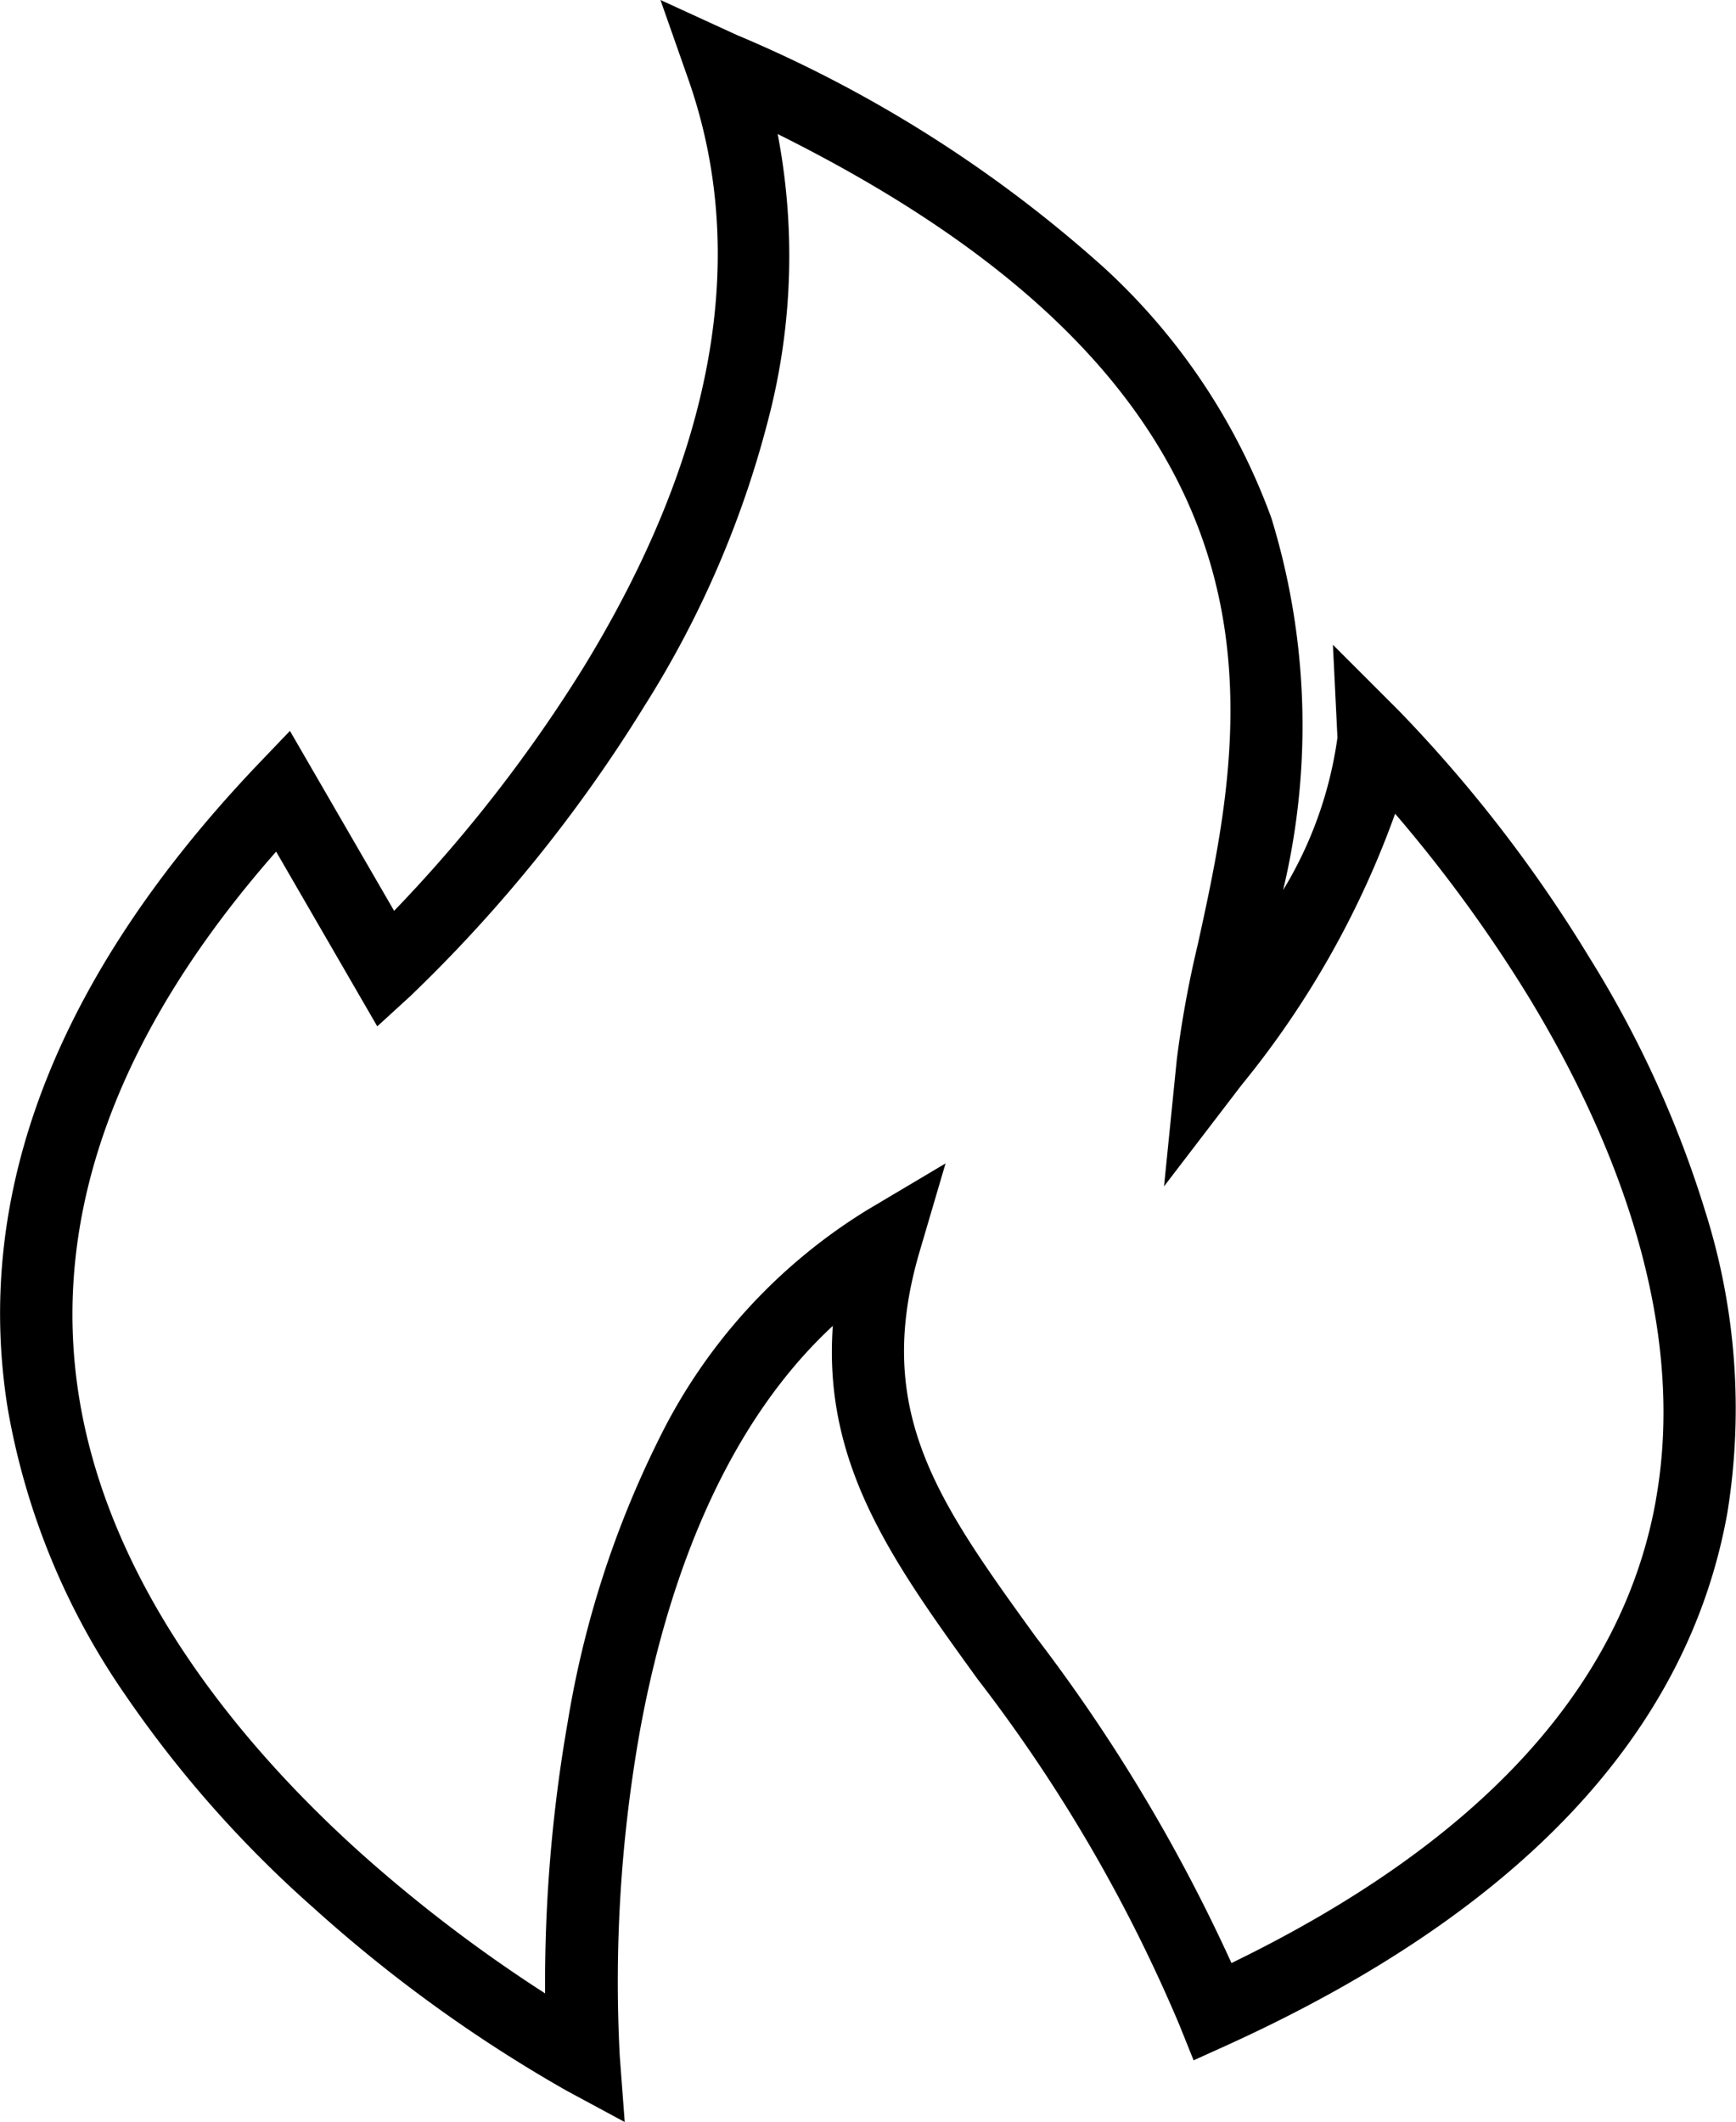 <svg xmlns="http://www.w3.org/2000/svg" width="52.356" height="64" viewBox="0 0 52.356 64">
  <g id="_34305f8e767f4fcfd1188e701a03acb9" data-name="34305f8e767f4fcfd1188e701a03acb9" transform="translate(-99.181 -10)">
    <path id="Path_3464" data-name="Path 3464" d="M150.621,46.571a32.5,32.5,0,0,0-3.507-7.693,42.175,42.175,0,0,0-5.734-7.432l-2-2,.137,2.8a12.006,12.006,0,0,1-1.639,4.6,21.327,21.327,0,0,0-.353-11.22,19.108,19.108,0,0,0-5.029-7.536,39.359,39.359,0,0,0-11.09-7.033L119.1,10l.843,2.4c1.855,5.3.79,11.265-3.161,17.724a44.077,44.077,0,0,1-5.715,7.347l-3.142-5.427L106.915,33.1c-6.028,6.354-8.549,12.878-7.5,19.389a21.655,21.655,0,0,0,3.533,8.614,34.711,34.711,0,0,0,5.689,6.439,43.386,43.386,0,0,0,7.628,5.512l1.757.947-.15-1.992a43.21,43.21,0,0,1,.6-9.757c.712-3.944,2.292-8.986,5.826-12.264-.3,4.193,1.809,7.118,4.369,10.658a46.879,46.879,0,0,1,6.087,10.436l.425,1.058,1.038-.47c8.817-4.016,13.879-9.417,15.061-16.052A19.711,19.711,0,0,0,150.621,46.571Zm-1.5,8.673c-1.006,5.629-5.31,10.325-12.8,13.962a50.905,50.905,0,0,0-5.9-9.835c-2.965-4.1-4.918-6.811-3.507-11.618l.784-2.664-2.384,1.417a16.8,16.8,0,0,0-6.27,6.916,29.945,29.945,0,0,0-2.737,8.49,45.727,45.727,0,0,0-.686,8.209,44.452,44.452,0,0,1-5.532-4.206c-3.364-3.017-7.57-7.856-8.523-13.773-.875-5.447,1.123-10.978,5.943-16.457l3.05,5.27,1-.914a44.435,44.435,0,0,0,7.047-8.731,30.267,30.267,0,0,0,3.84-9.038,19.511,19.511,0,0,0,.189-8.229c6.969,3.468,11.175,7.5,12.834,12.284,1.528,4.408.594,8.705-.163,12.153a32.32,32.32,0,0,0-.634,3.474l-.385,3.827,2.338-3.056a27.716,27.716,0,0,0,4.631-8.183,43.091,43.091,0,0,1,4.023,5.518C147.591,43.861,150.138,49.569,149.119,55.244Z" transform="translate(0 0)"/>
  </g>
</svg>
